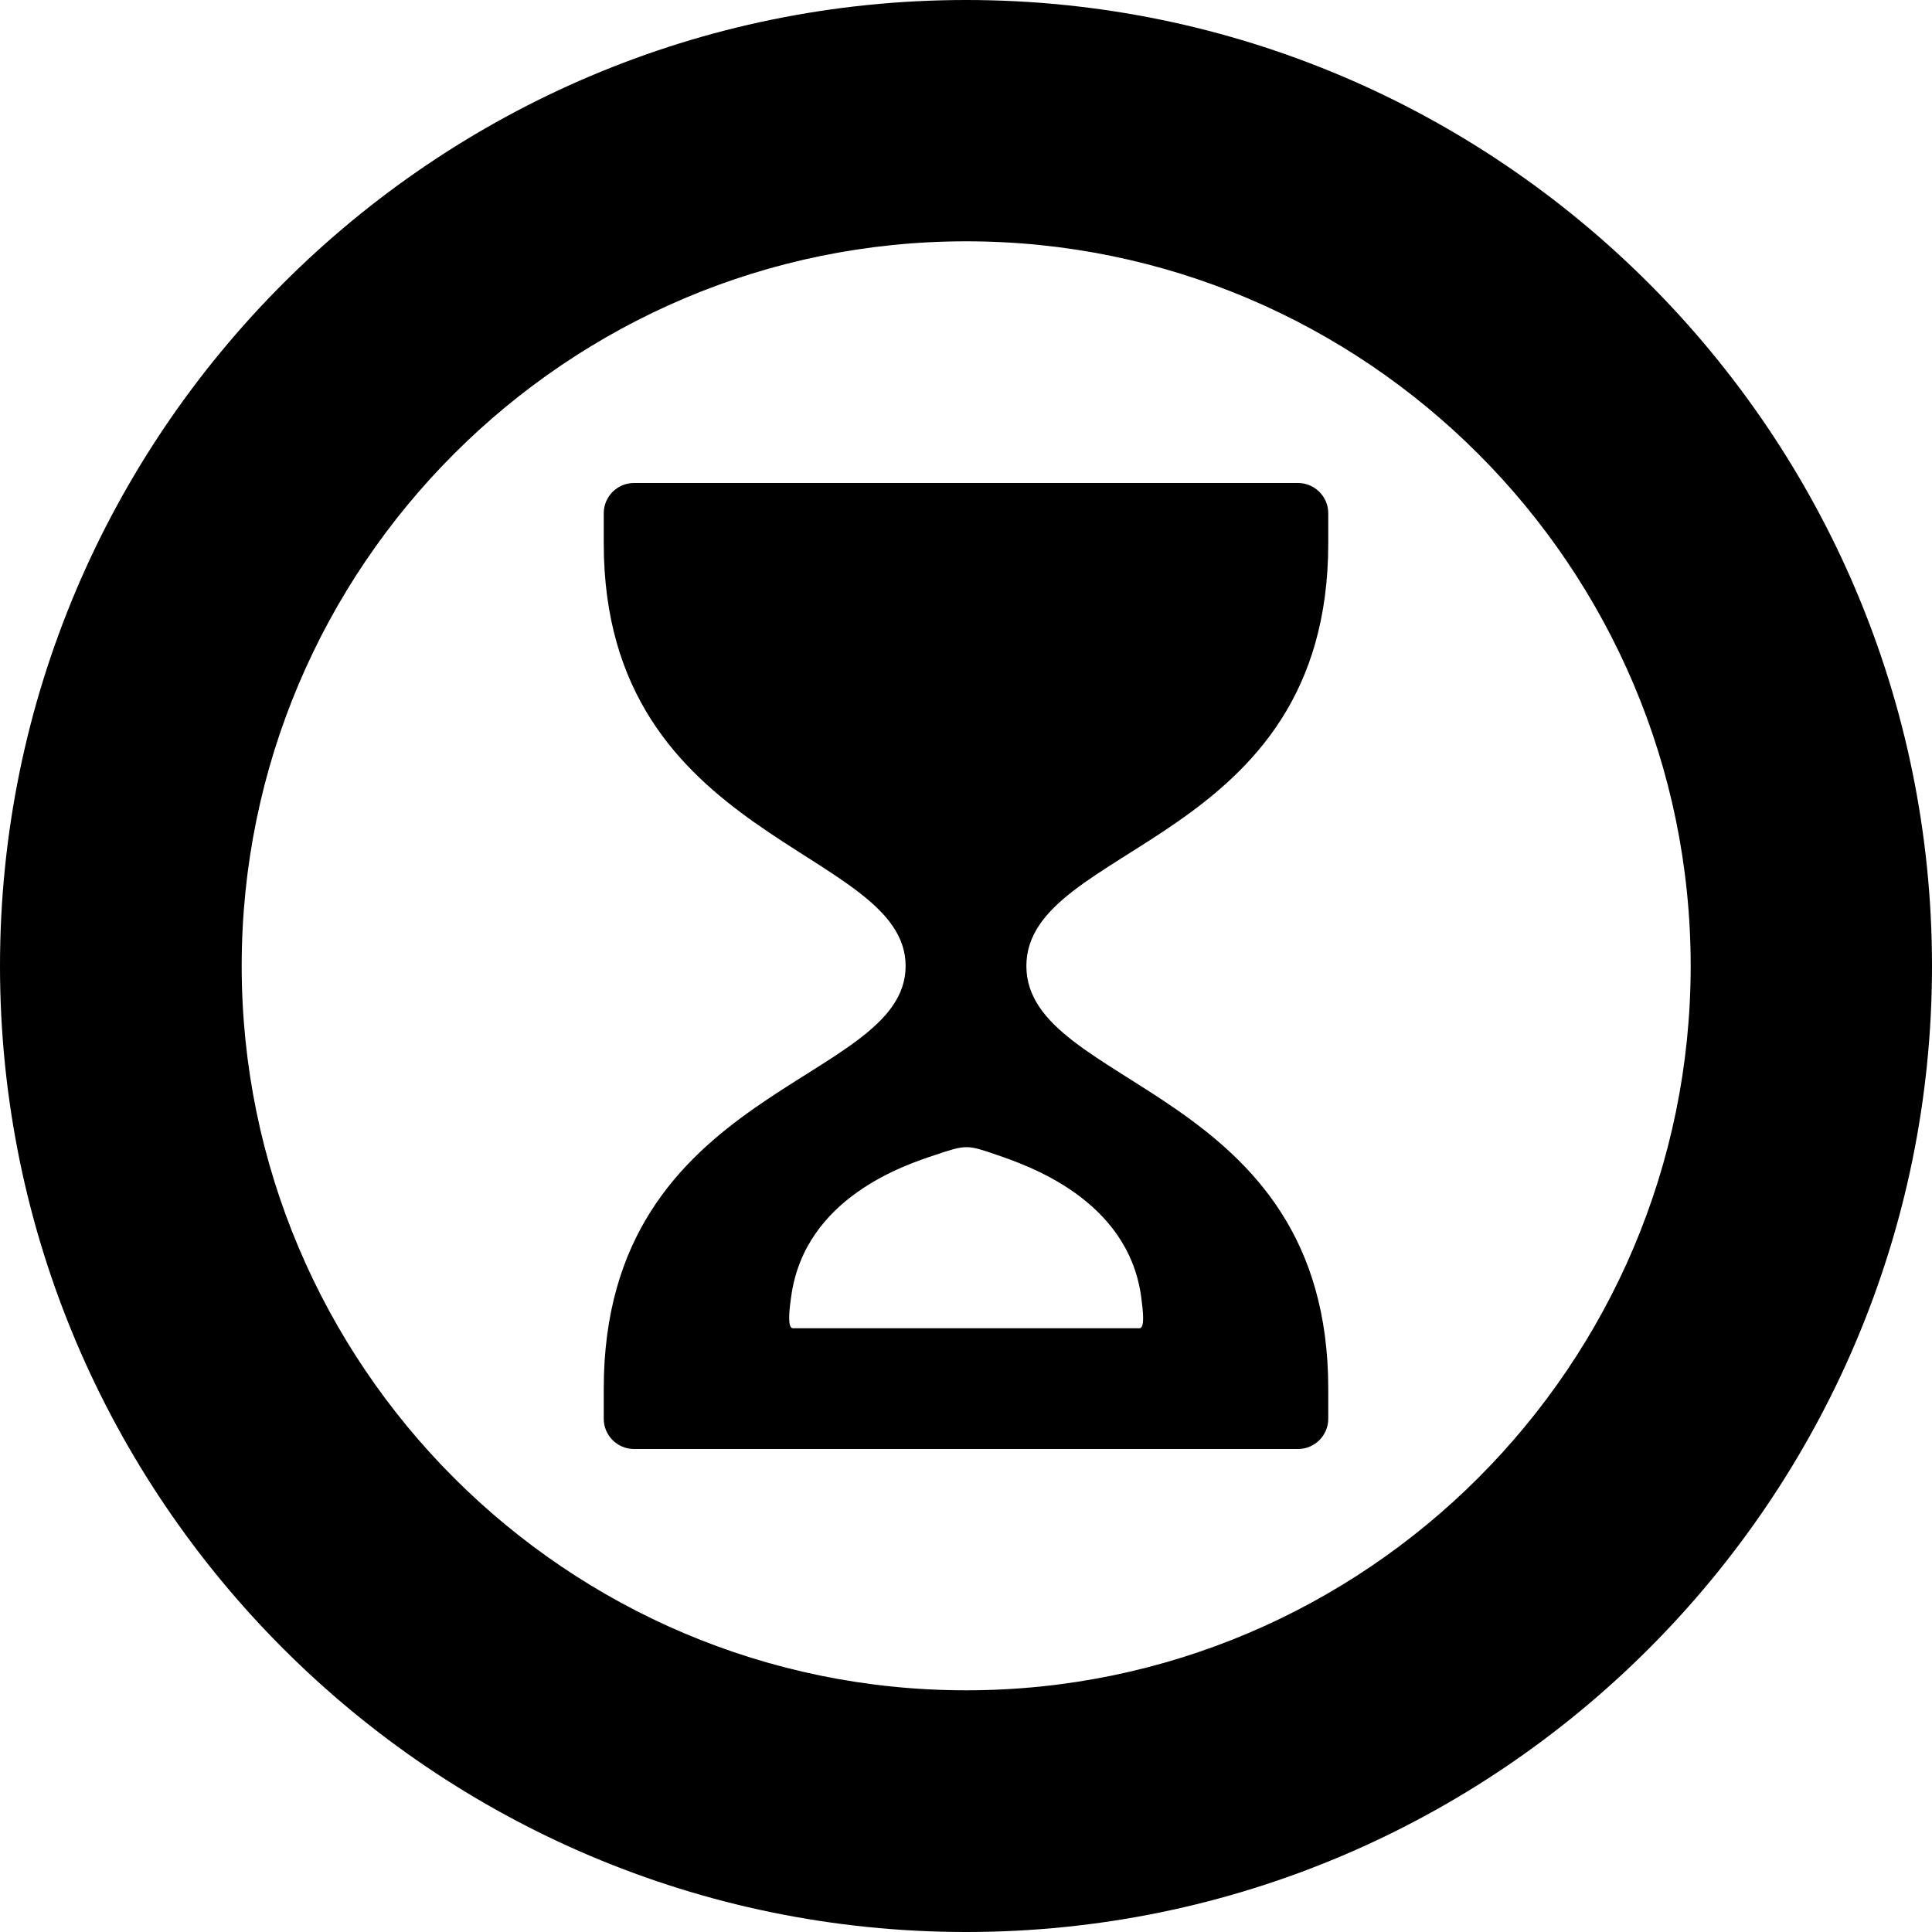 <?xml version="1.0" encoding="utf-8"?>
<svg fill="currentColor" viewBox="0 0 1024 1024" role="img">
  <path d="M512.1,895.9 C300.3,895.9 128.1,723.8 128.1,511.9 C128.1,300.2 300.3,127.9 512.1,127.9 C723.8,127.9 896,300.2 896.1,511.9 C896.1,723.7 723.8,895.9 512.1,895.9 M512.1,0 C229.7,0 0,229.7 0,512 C0,794.3 229.7,1024 512.1,1024 C794.3,1024 1024,794.3 1024,512 C1024,229.7 794.3,0 512.1,0 M704,288 L704,272 C704,263.2 696.8,256 688,256 L336,256 C327.2,256 320,263.2 320,272 L320,288 C320,447 480,449 480,512 C480,575 320,575 320,736 L320,752 C320,760.8 327.2,768 336,768 L688,768 C696.8,768 704,760.8 704,752 L704,736 C704,576 544,577 544,512 C544,447 704,448 704,288 M603.9,704 L420.3,704 C417.3,704 418.2,695 419.4,686.8 C426.8,634.5 480.1,617.4 495.2,612.3 C512.3,606.6 512.3,606.6 528.9,612.3 C544,617.6 597.6,635.4 604.8,687 C605.9,695.2 606.9,704 603.9,704" />
</svg>
